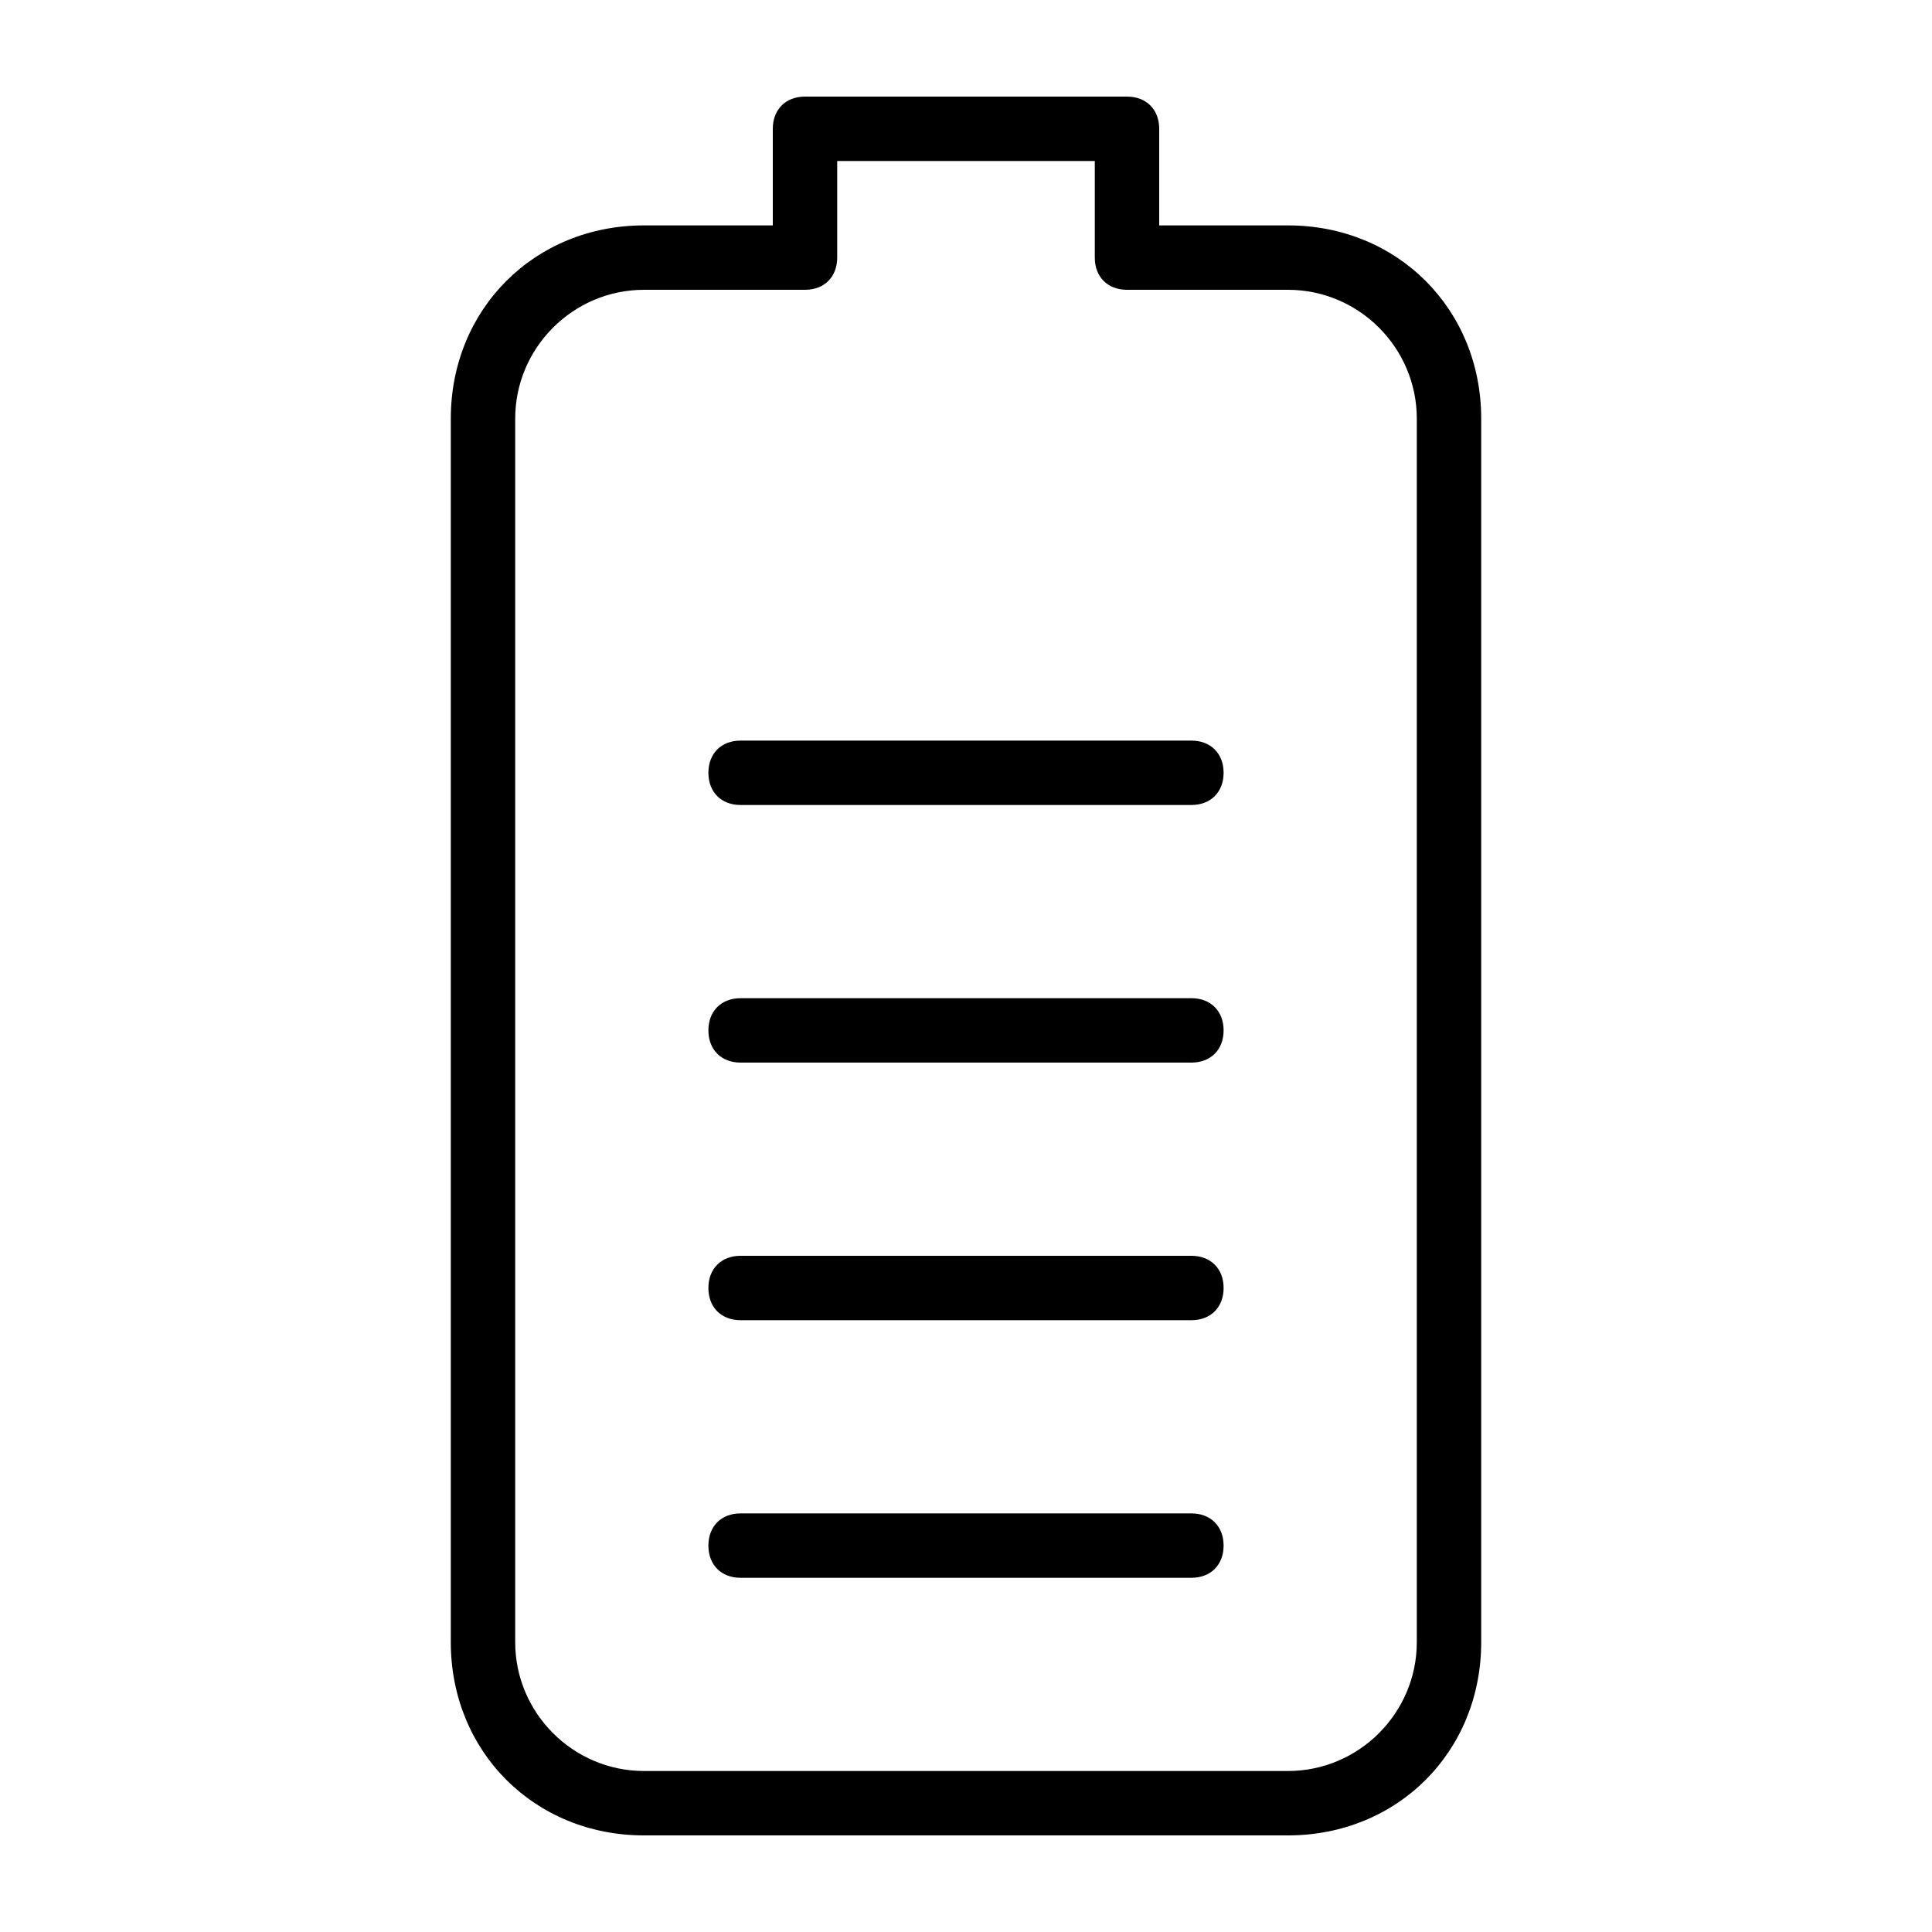 <?xml version="1.0" encoding="utf-8"?>
<!-- Generator: Adobe Illustrator 19.0.0, SVG Export Plug-In . SVG Version: 6.00 Build 0)  -->
<svg version="1.1" id="Layer_1" xmlns="http://www.w3.org/2000/svg" xmlns:xlink="http://www.w3.org/1999/xlink" x="0px" y="0px"
	 viewBox="0 0 30 30" style="enable-background:new 0 0 30 30;" xml:space="preserve">
<g id="XMLID_74_">
	<g id="XMLID_93_">
		<path id="XMLID_249_" d="M20,28.5H10c-1.7,0-3-1.3-3-3v-19c0-1.7,1.3-3,3-3h2V2c0-0.3,0.2-0.5,0.5-0.5h5C17.8,1.5,18,1.7,18,2v1.5
			h2c1.7,0,3,1.3,3,3v19C23,27.2,21.7,28.5,20,28.5z M10,4.5c-1.1,0-2,0.9-2,2v19c0,1.1,0.9,2,2,2h10c1.1,0,2-0.9,2-2v-19
			c0-1.1-0.9-2-2-2h-2.5C17.2,4.5,17,4.3,17,4V2.5h-4V4c0,0.3-0.2,0.5-0.5,0.5H10z"/>
	</g>
	<g id="XMLID_94_">
		<path id="XMLID_248_" d="M18.5,24.5h-7c-0.3,0-0.5-0.2-0.5-0.5s0.2-0.5,0.5-0.5h7c0.3,0,0.5,0.2,0.5,0.5S18.8,24.5,18.5,24.5z"/>
	</g>
	<g id="XMLID_95_">
		<path id="XMLID_247_" d="M18.5,20.5h-7c-0.3,0-0.5-0.2-0.5-0.5s0.2-0.5,0.5-0.5h7c0.3,0,0.5,0.2,0.5,0.5S18.8,20.5,18.5,20.5z"/>
	</g>
	<g id="XMLID_96_">
		<path id="XMLID_244_" d="M18.5,16.5h-7c-0.3,0-0.5-0.2-0.5-0.5s0.2-0.5,0.5-0.5h7c0.3,0,0.5,0.2,0.5,0.5S18.8,16.5,18.5,16.5z"/>
	</g>
	<g id="XMLID_116_">
		<path id="XMLID_240_" d="M18.5,12.5h-7c-0.3,0-0.5-0.2-0.5-0.5s0.2-0.5,0.5-0.5h7c0.3,0,0.5,0.2,0.5,0.5S18.8,12.5,18.5,12.5z"/>
	</g>
</g>
</svg>
